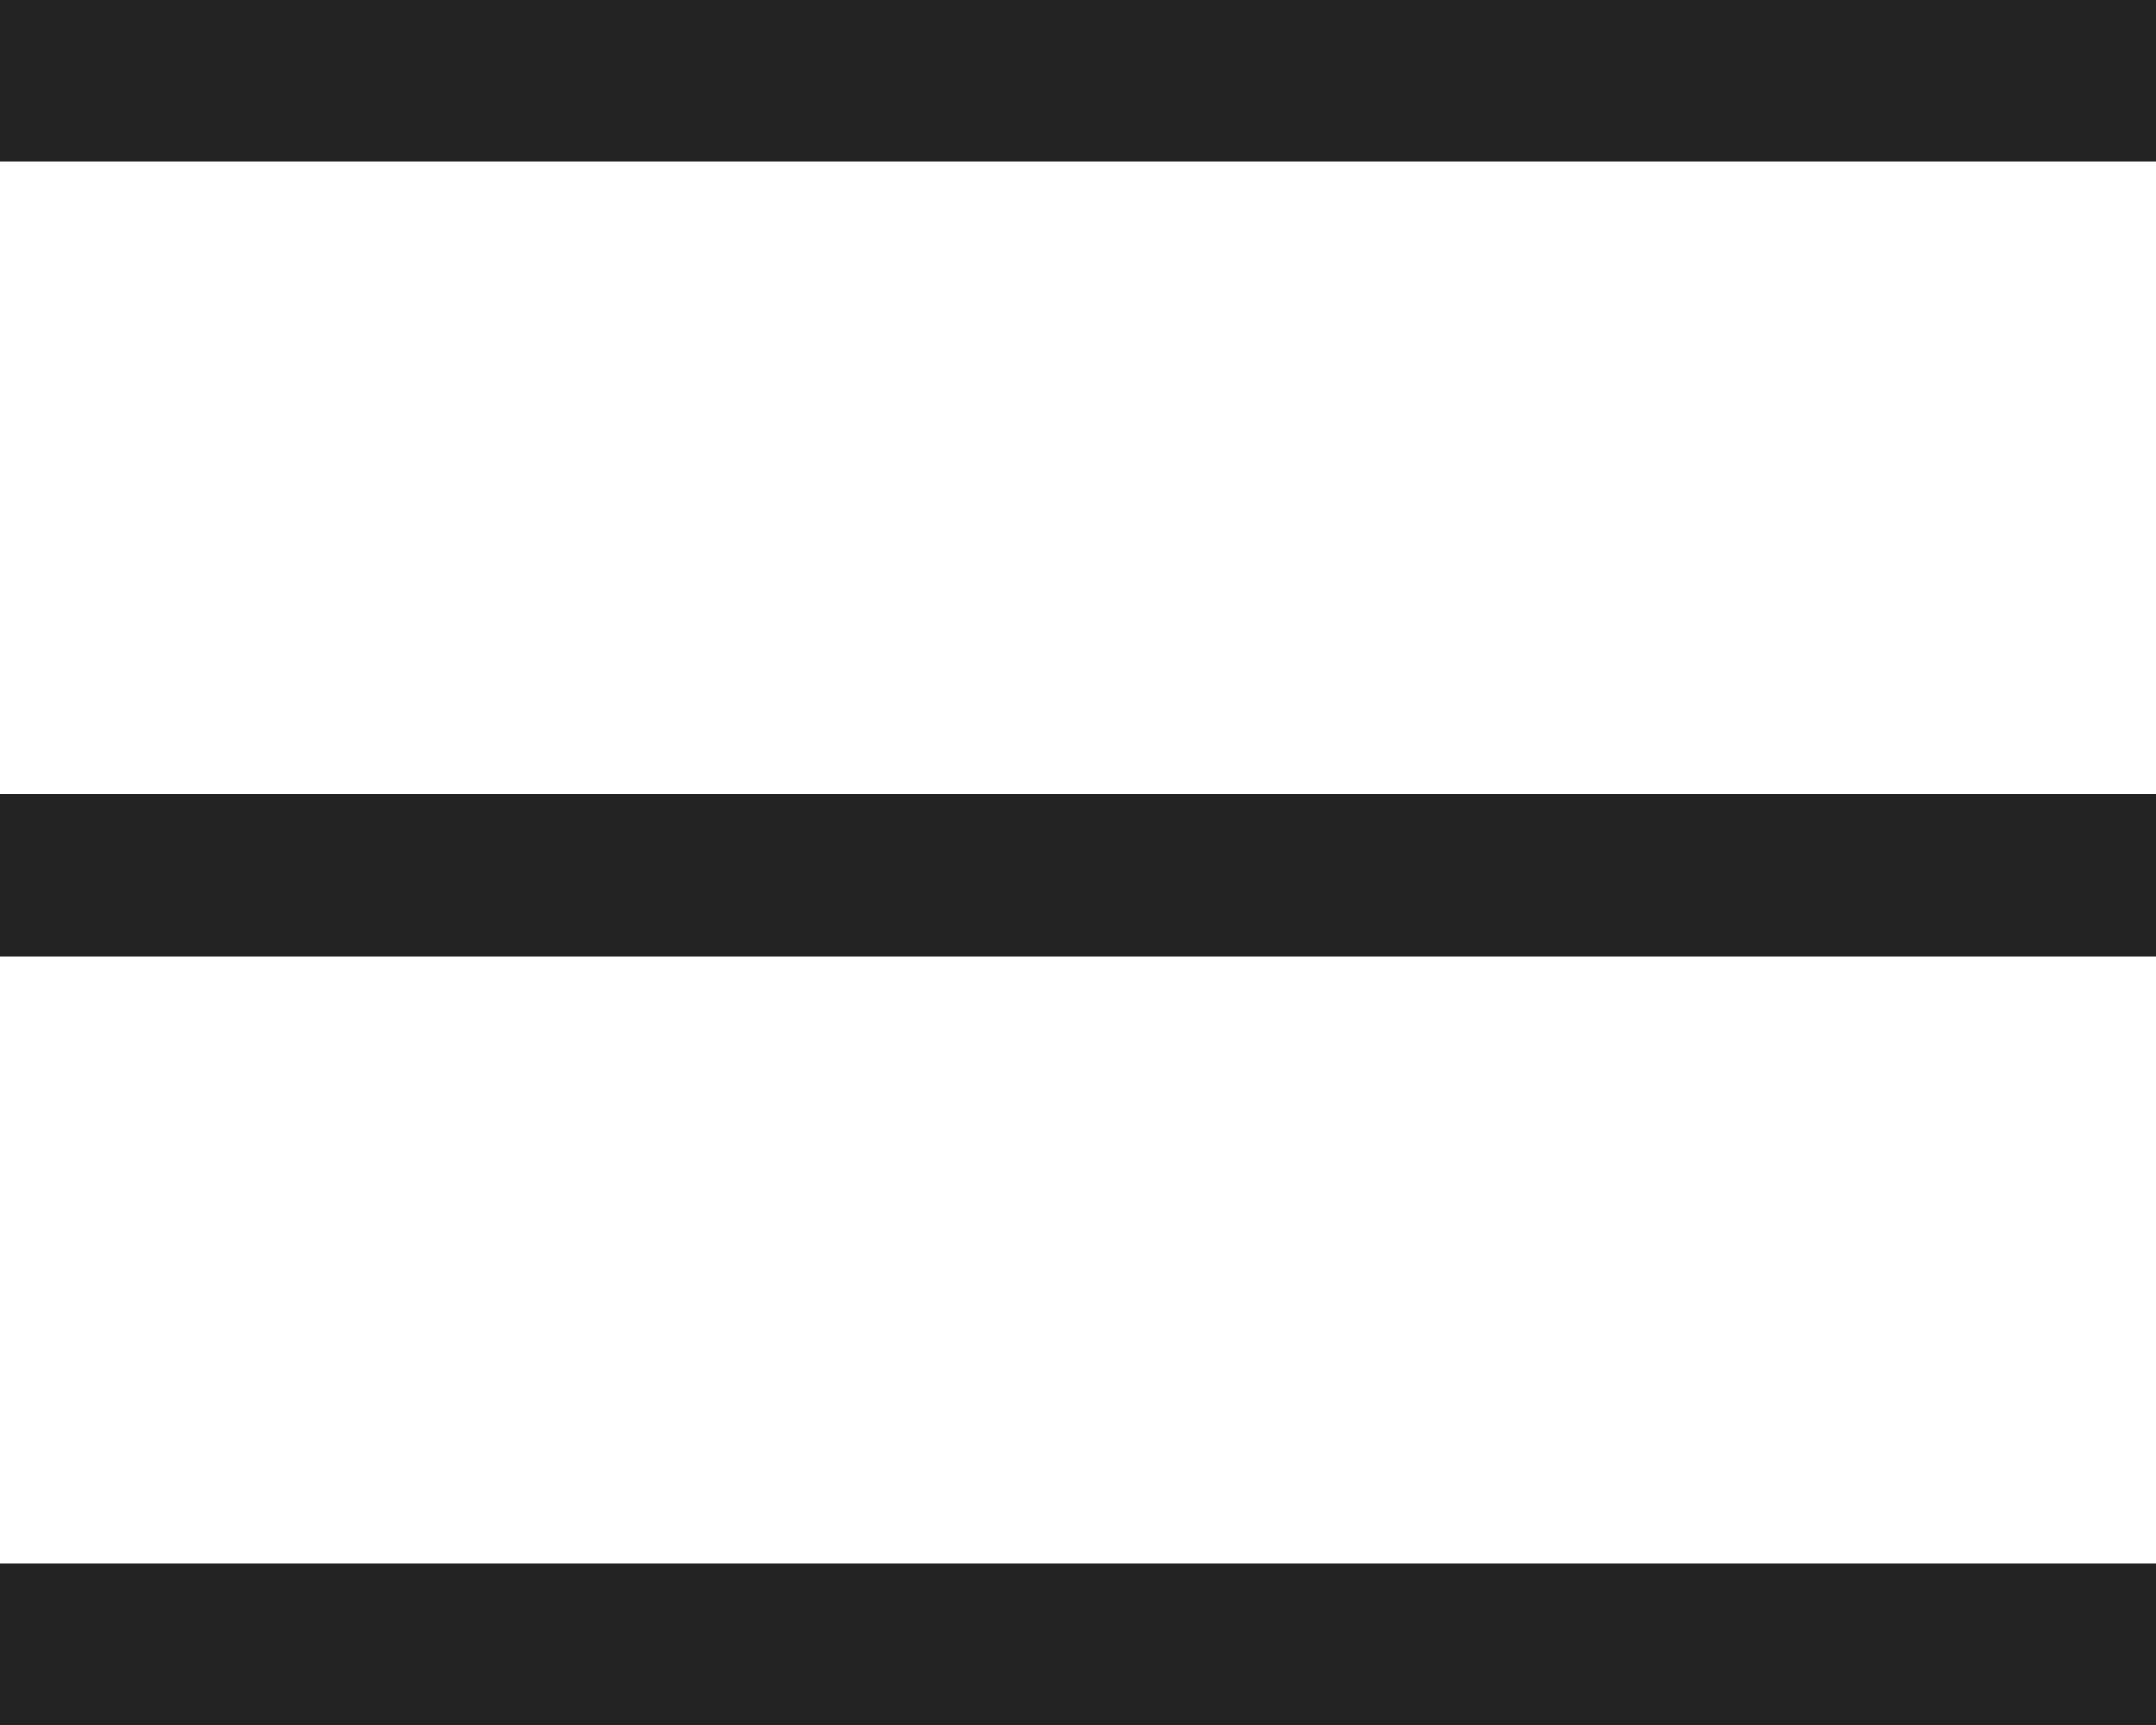 <svg xmlns="http://www.w3.org/2000/svg" width="20" height="16" viewBox="0 0 20 16">
    <path fill="#222" fill-rule="evenodd" d="M0 1.5h20V0H0v1.5zm0 7.368h20v-1.5H0v1.5zM0 16h20v-1.5H0V16z"/>
</svg>
